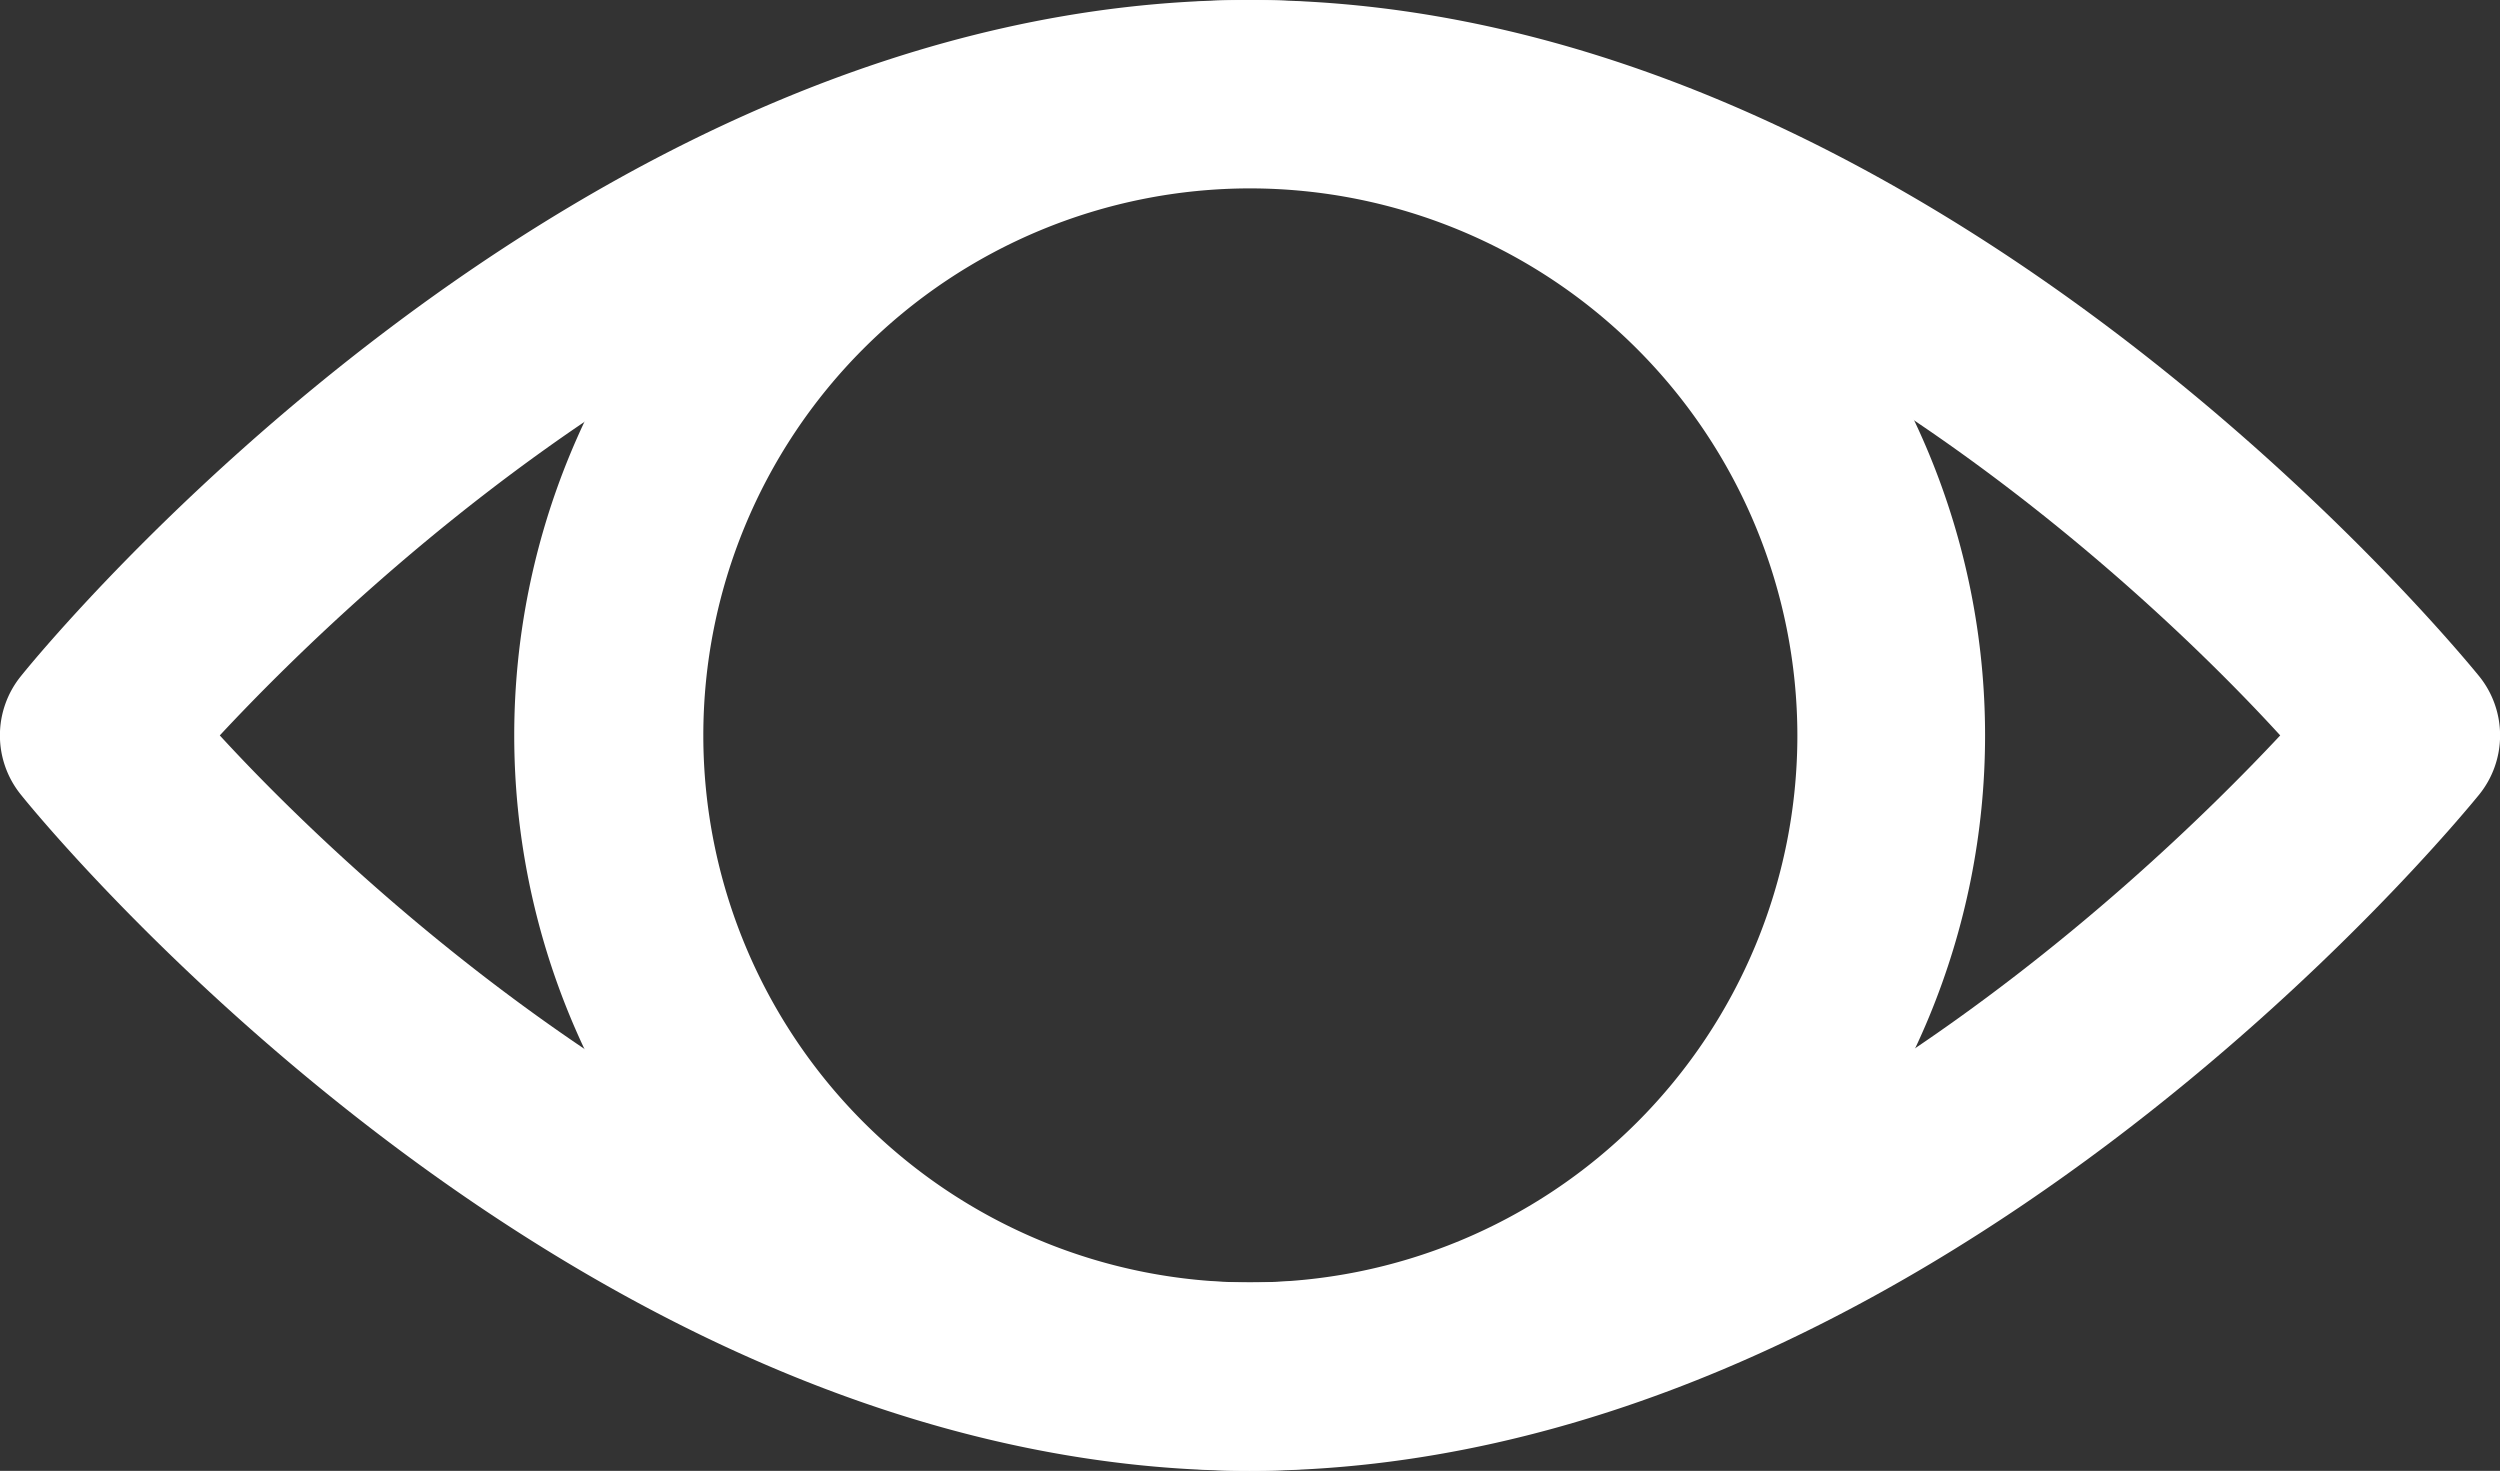 <svg xmlns="http://www.w3.org/2000/svg" viewBox="0 0 35.83 21.08"><rect x="0" y="0" width="35.83" height="21.08" fill="#333333" stroke="none"/><defs><style>.cls-1{fill:#fff;}</style></defs><g id="Layer_2" data-name="Layer 2"><g id="Layer_1-2" data-name="Layer 1"><path id="Path_312" data-name="Path 312" class="cls-1" d="M17.91,21.08A10.54,10.54,0,1,1,28.45,10.54,10.54,10.54,0,0,1,17.91,21.08Zm0-18.38a7.84,7.84,0,1,0,7.85,7.84h0A7.85,7.85,0,0,0,17.91,2.7Z"/><path id="Path_313" data-name="Path 313" class="cls-1" d="M17.91,21.08C8.23,21.08.61,11.78.3,11.39a1.35,1.35,0,0,1,0-1.7C.62,9.29,8.23,0,17.91,0s17.3,9.3,17.62,9.69a1.35,1.35,0,0,1,0,1.7C35.21,11.78,27.6,21.08,17.91,21.08ZM3.15,10.54c2,2.18,8,7.84,14.76,7.84s12.73-5.66,14.77-7.84c-2-2.19-8-7.85-14.77-7.85S5.19,8.35,3.15,10.54Z"/></g></g></svg>